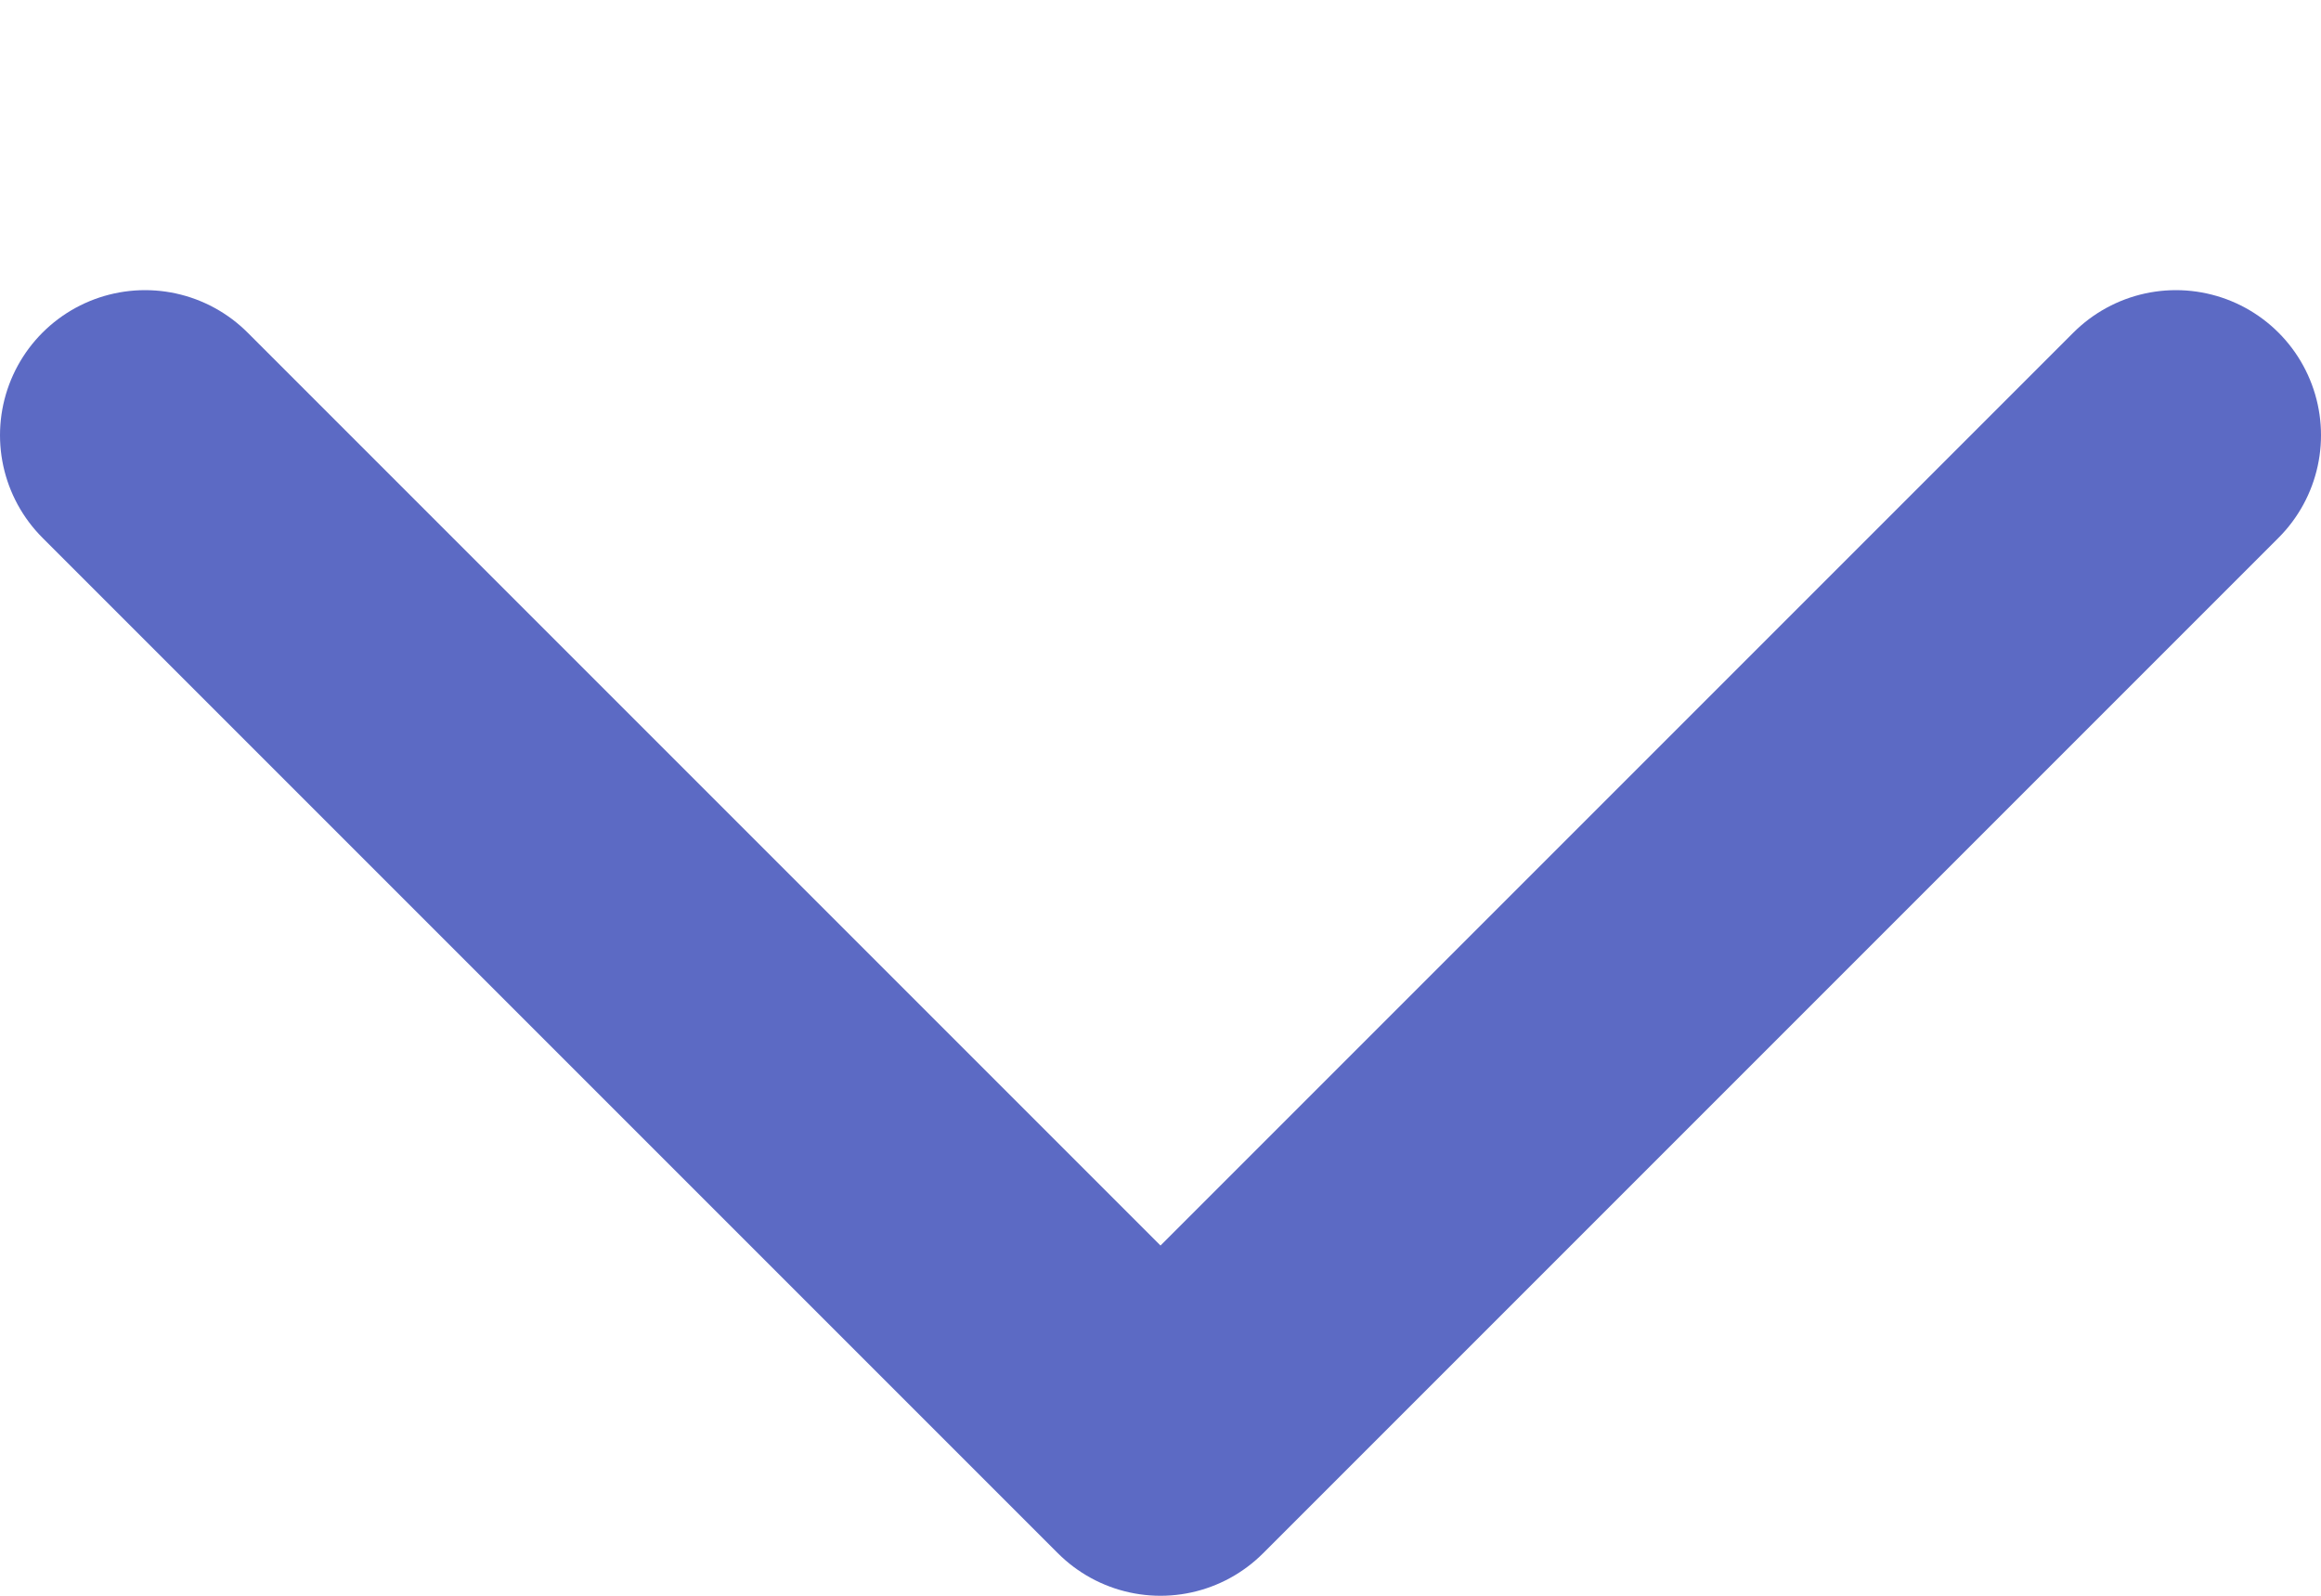 <svg xmlns="http://www.w3.org/2000/svg" width="16" height="11" viewBox="0 0 16 11">
    <path fill="none" fill-rule="evenodd" stroke="#5C6AC4" stroke-linecap="round" stroke-linejoin="round" stroke-width="2" d="M1 3l7 7 7-7"/>
</svg>
